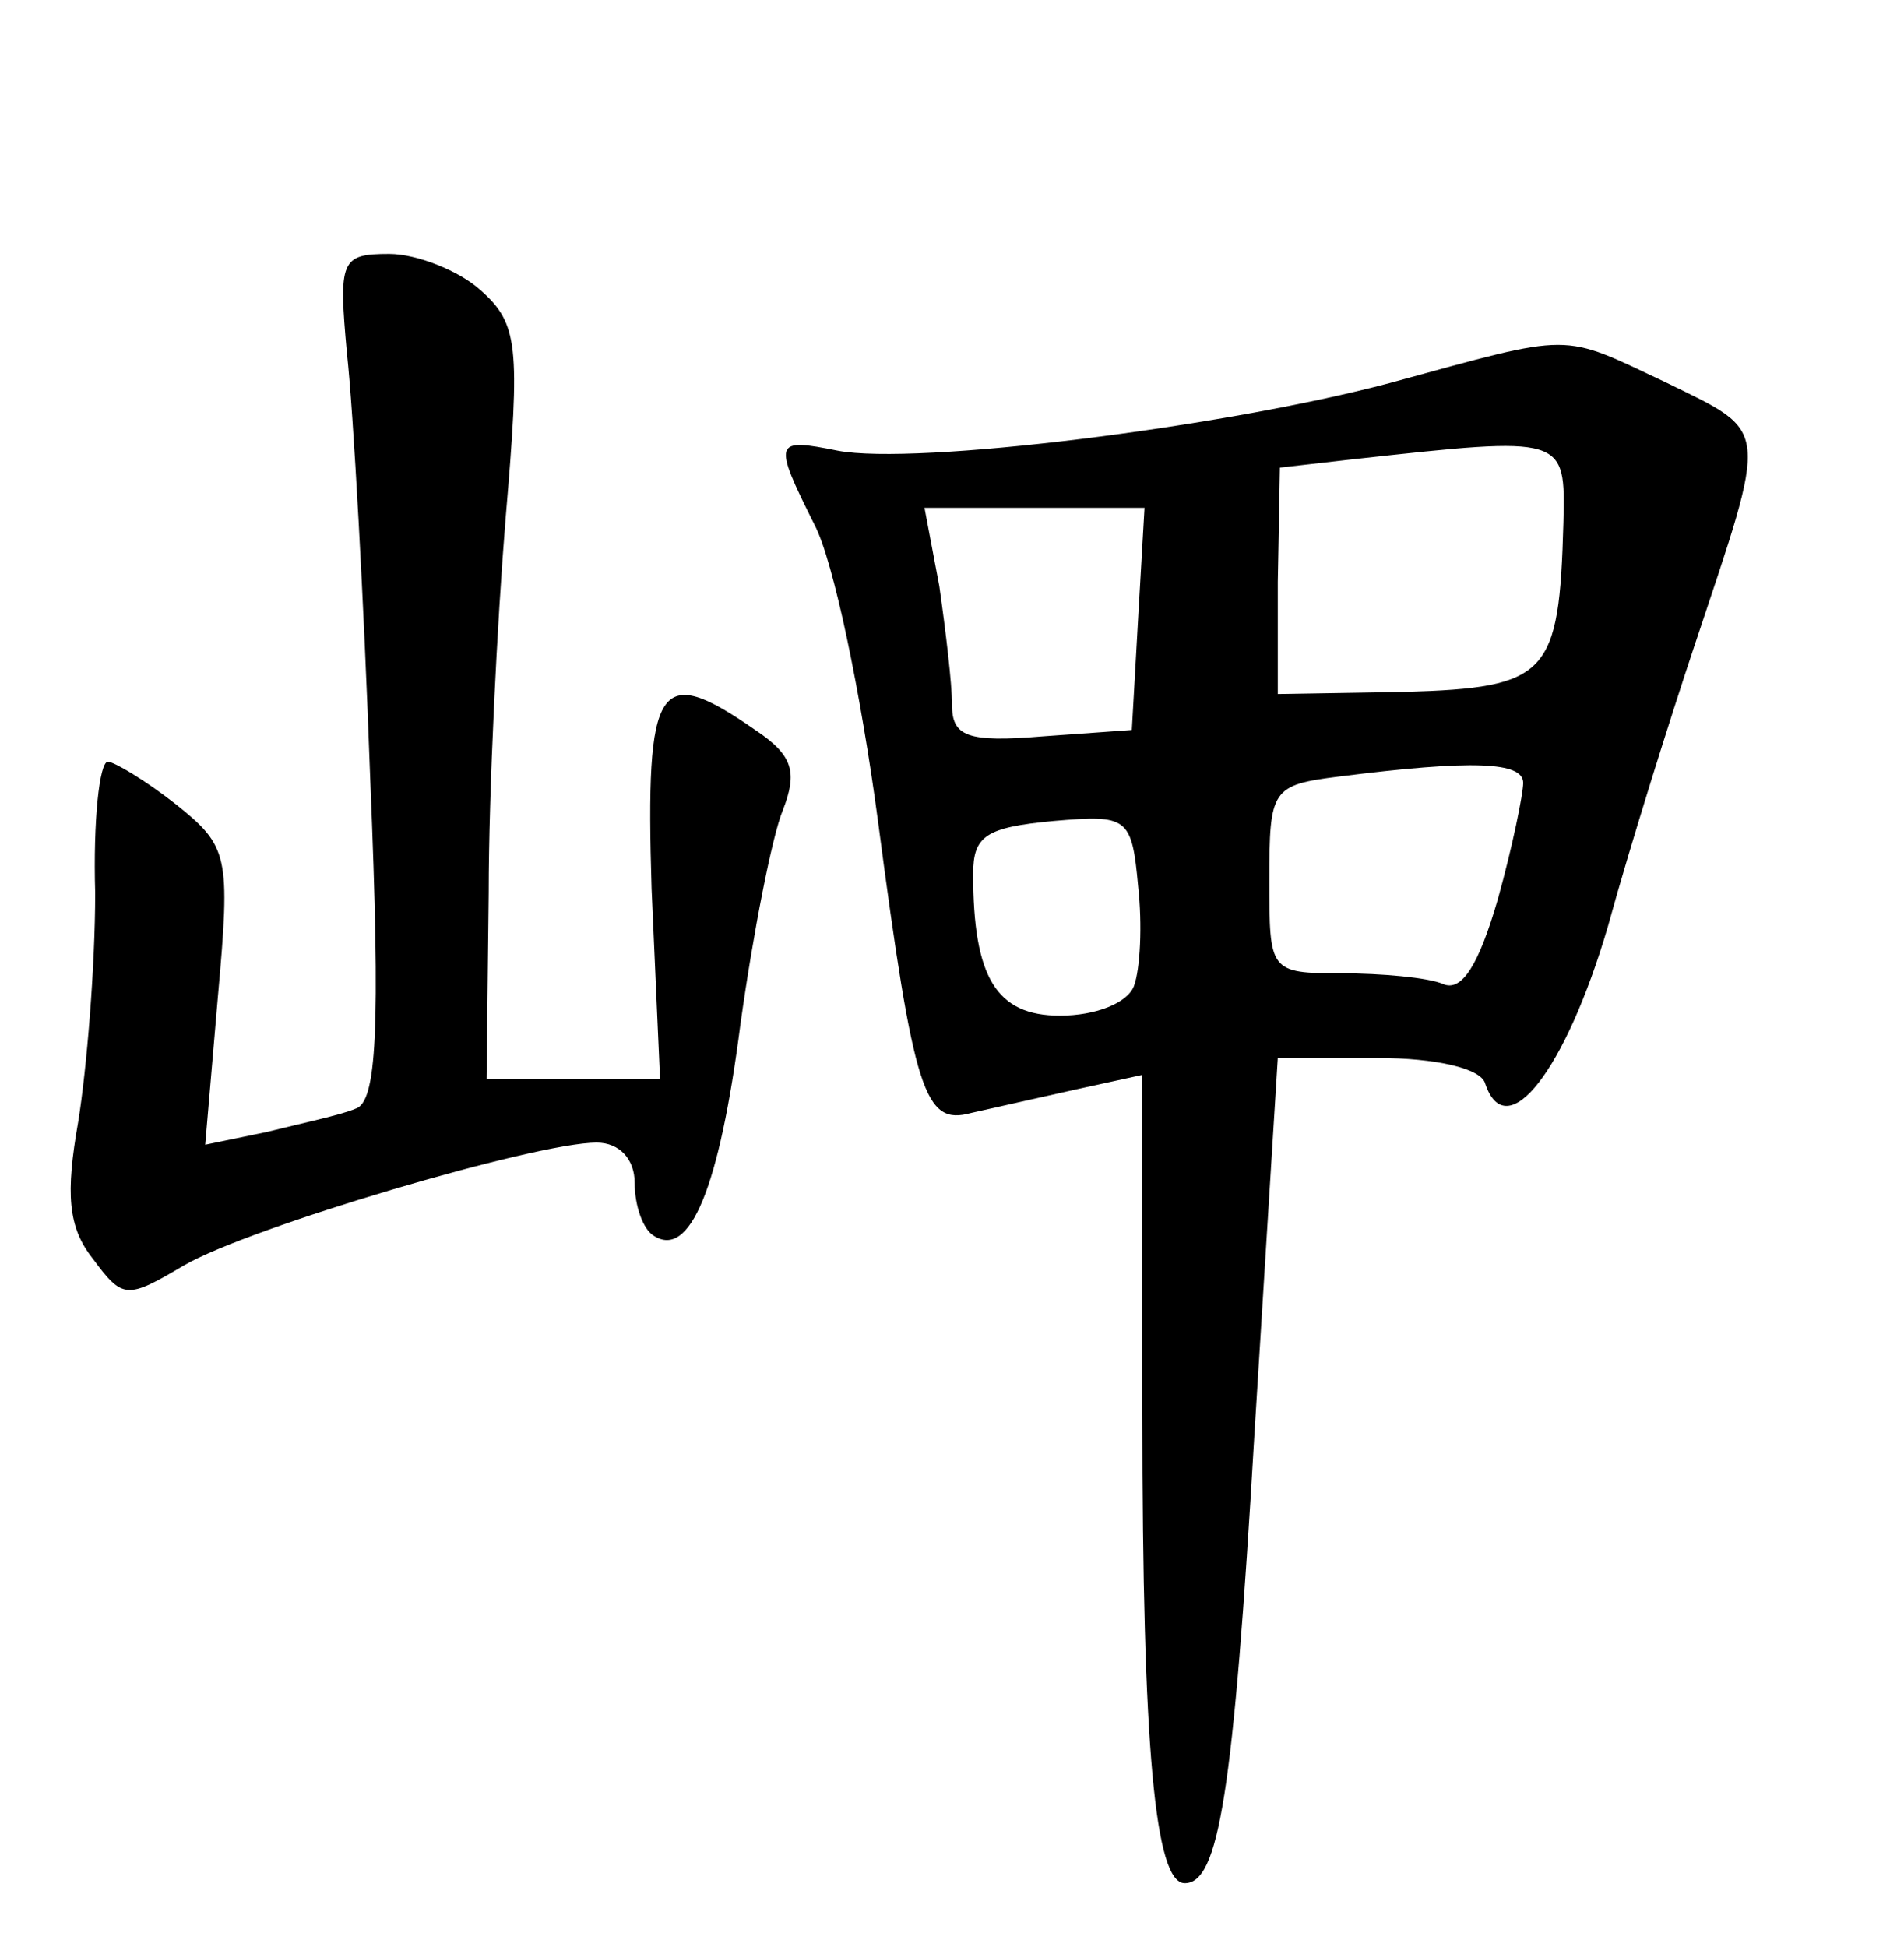 <?xml version="1.0" standalone="no"?>
<!DOCTYPE svg PUBLIC "-//W3C//DTD SVG 20010904//EN"
 "http://www.w3.org/TR/2001/REC-SVG-20010904/DTD/svg10.dtd">
<svg version="1.0" xmlns="http://www.w3.org/2000/svg"
 width="90pt" height="92pt" viewBox="0 0 90 92"
 preserveAspectRatio="xMidYMid meet">
<g transform="translate(0,92) scale(0.1,-0.1)"
fill="#000000" stroke="none">
<path d="M164 753 c3 -27 8 -117 11 -201 5 -120 3 -153 -7 -156 -7 -3 -26 -7
-42 -11 l-29 -6 6 70 c6 67 5 71 -20 91 -14 11 -29 20 -32 20 -4 0 -7 -28 -6
-62 0 -35 -4 -83 -8 -108 -6 -34 -5 -50 7 -65 14 -19 16 -19 43 -3 31 18 166
58 195 58 11 0 18 -8 18 -19 0 -11 4 -22 9 -25 17 -11 31 22 41 100 6 43 15
89 20 101 7 18 5 26 -13 38 -46 32 -52 23 -49 -75 l4 -90 -41 0 -41 0 1 88 c0
48 4 128 8 177 7 82 6 92 -12 108 -10 9 -30 17 -43 17 -23 0 -24 -3 -20 -47z"/>
<path d="M657 739 c-79 -21 -224 -39 -261 -32 -30 6 -31 5 -11 -35 9 -17 22
-80 30 -140 17 -129 22 -144 44 -138 9 2 31 7 49 11 l32 7 0 -160 c0 -159 6
-222 20 -222 16 0 23 41 33 213 l11 177 47 0 c28 0 49 -5 51 -12 10 -30 38 6
58 74 11 40 30 100 41 133 35 105 36 100 -13 124 -51 24 -43 24 -131 0z m82
-66 c-2 -72 -7 -78 -75 -80 l-60 -1 0 53 1 54 35 4 c100 11 100 11 99 -30z
m-201 -45 l-3 -53 -42 -3 c-36 -3 -43 0 -43 15 0 10 -3 35 -6 56 l-7 37 52 0
52 0 -3 -52z m182 -78 c0 -5 -5 -30 -12 -55 -9 -31 -17 -44 -26 -40 -7 3 -29
5 -48 5 -34 0 -34 1 -34 44 0 43 1 45 33 49 63 8 87 7 87 -3z m-184 -96 c-3
-8 -18 -14 -35 -14 -30 0 -41 18 -41 67 0 18 6 22 38 25 35 3 37 2 40 -31 2
-18 1 -39 -2 -47z"/>
</g>
</svg>
